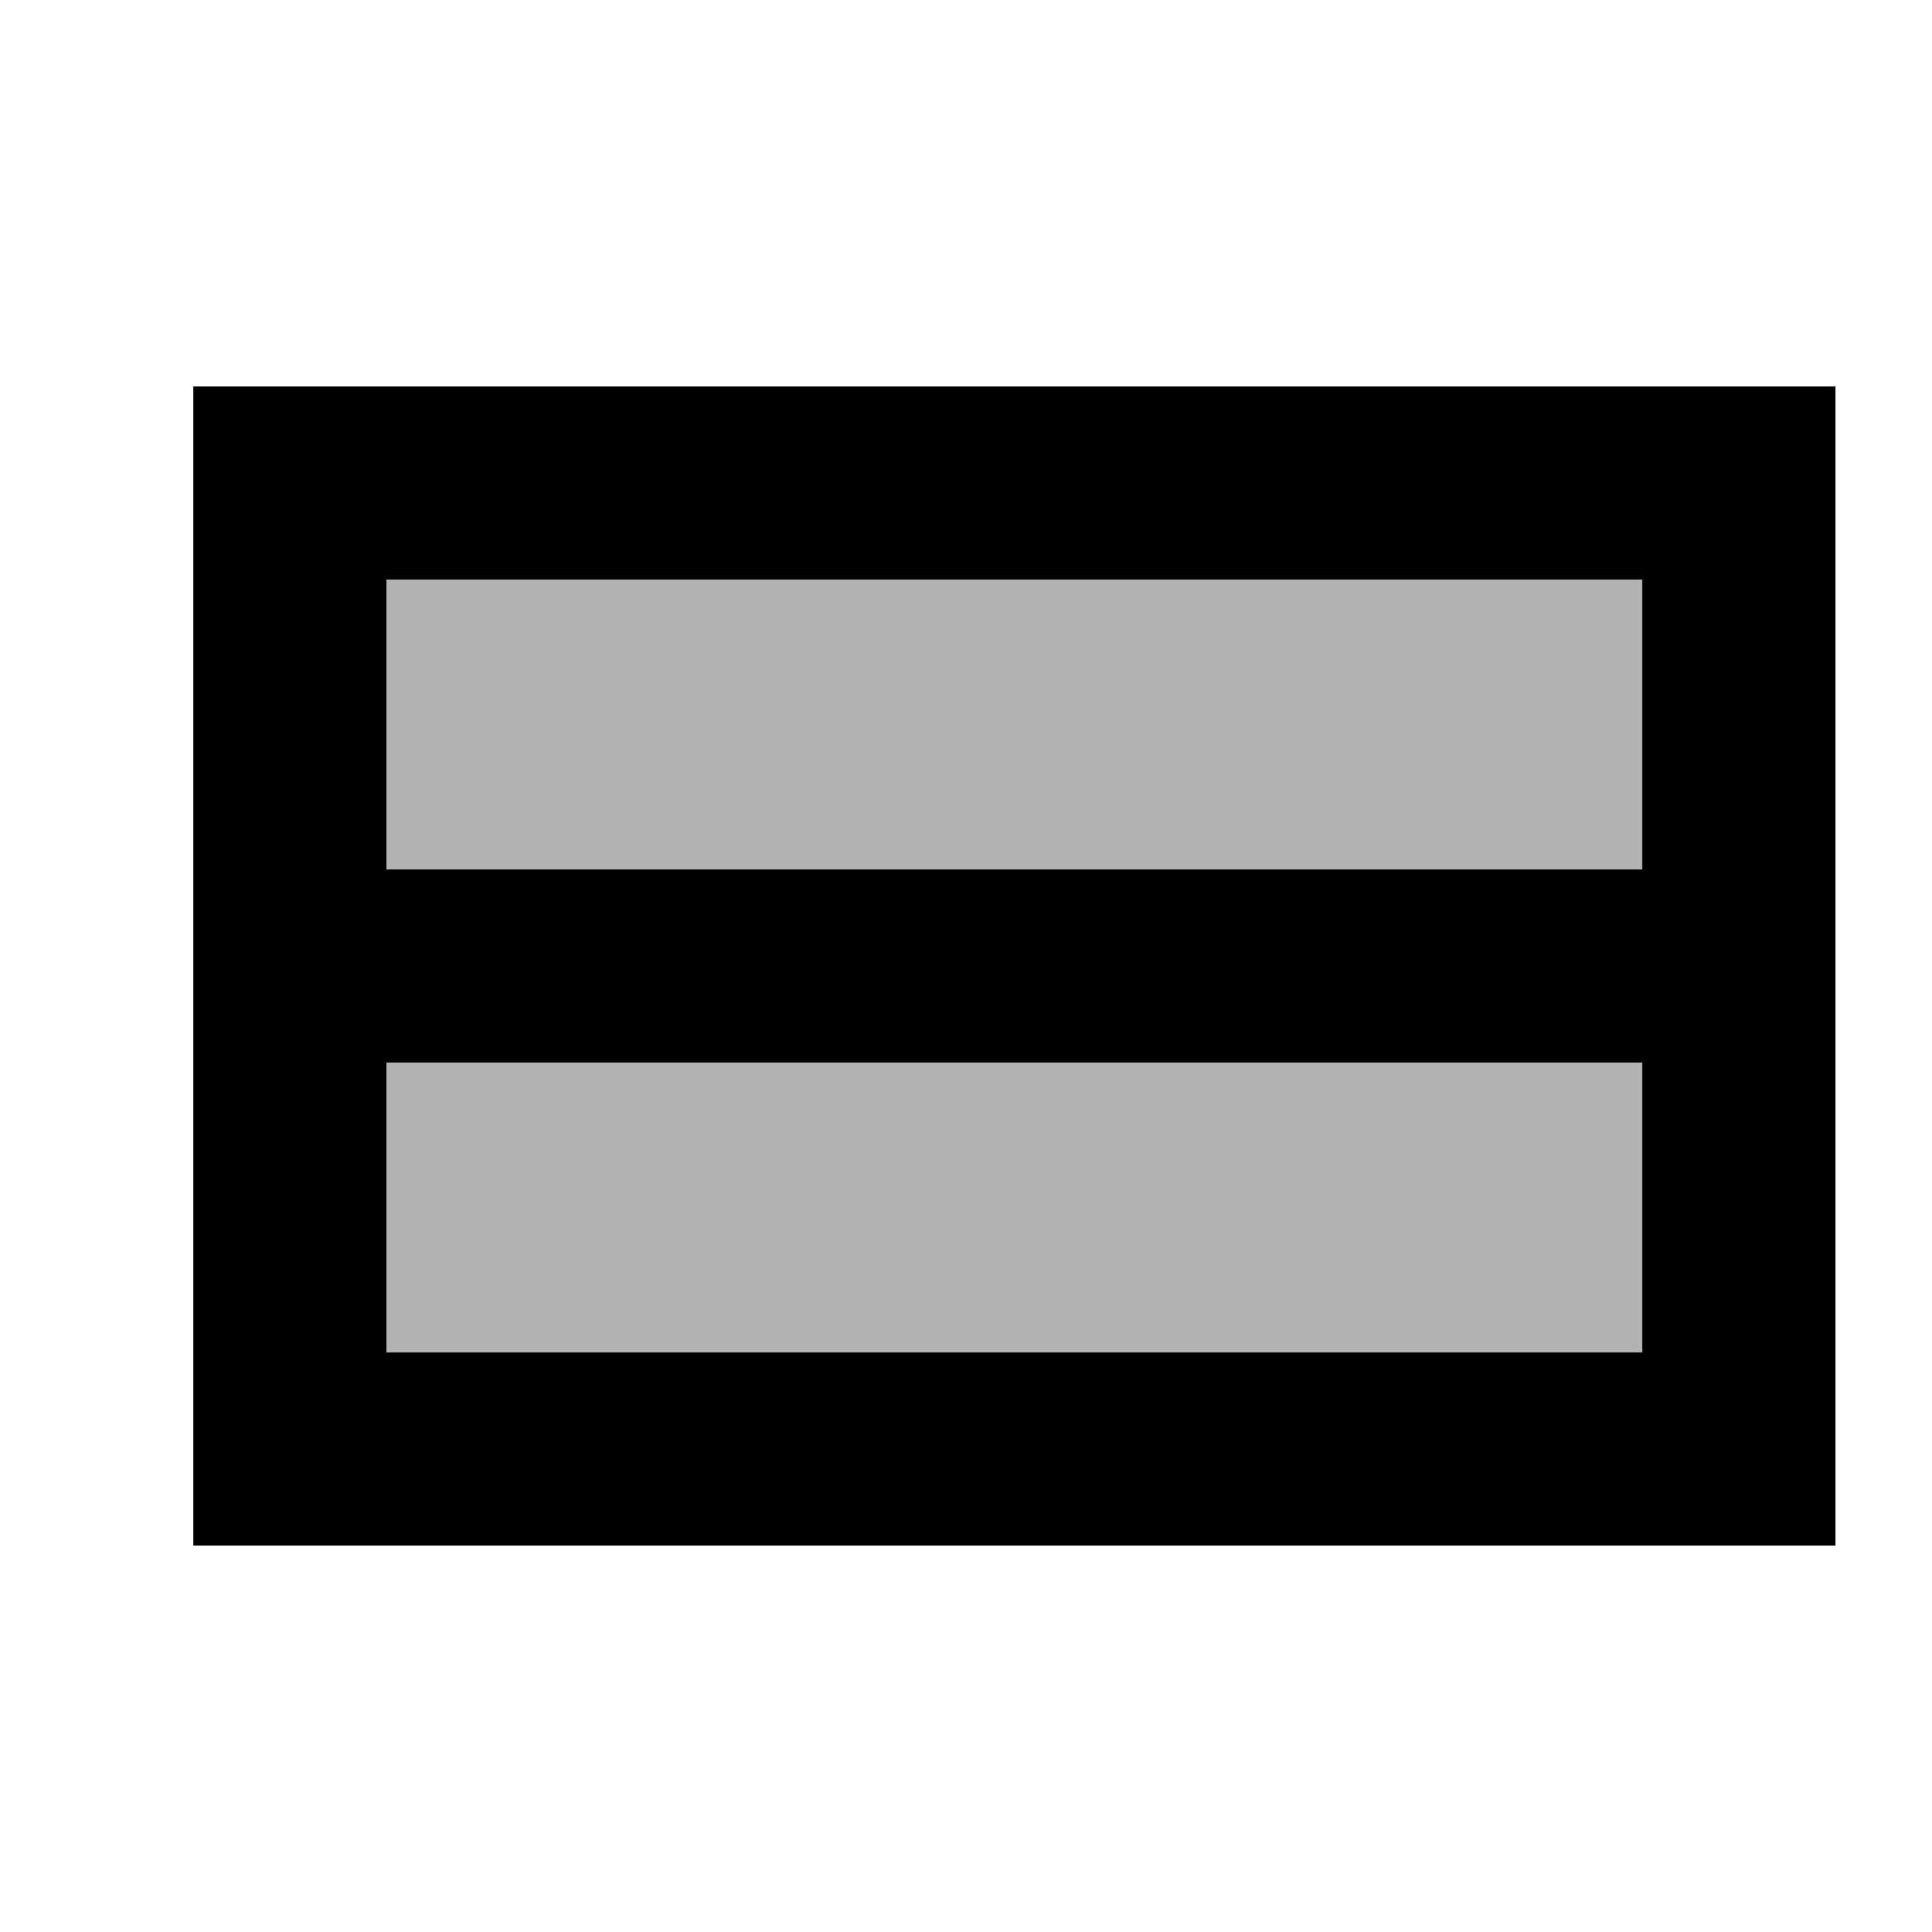 <svg xmlns="http://www.w3.org/2000/svg" viewBox="2 2 20 20"><path d="M0 0h24v24H0V0z" fill="none"/><path d="M6 13h13v3H6zm0-5h13v3H6z" opacity=".3"/><path d="M4 6v12h17V6H4zm15 10H6v-3h13v3zm0-5H6V8h13v3z"/></svg>